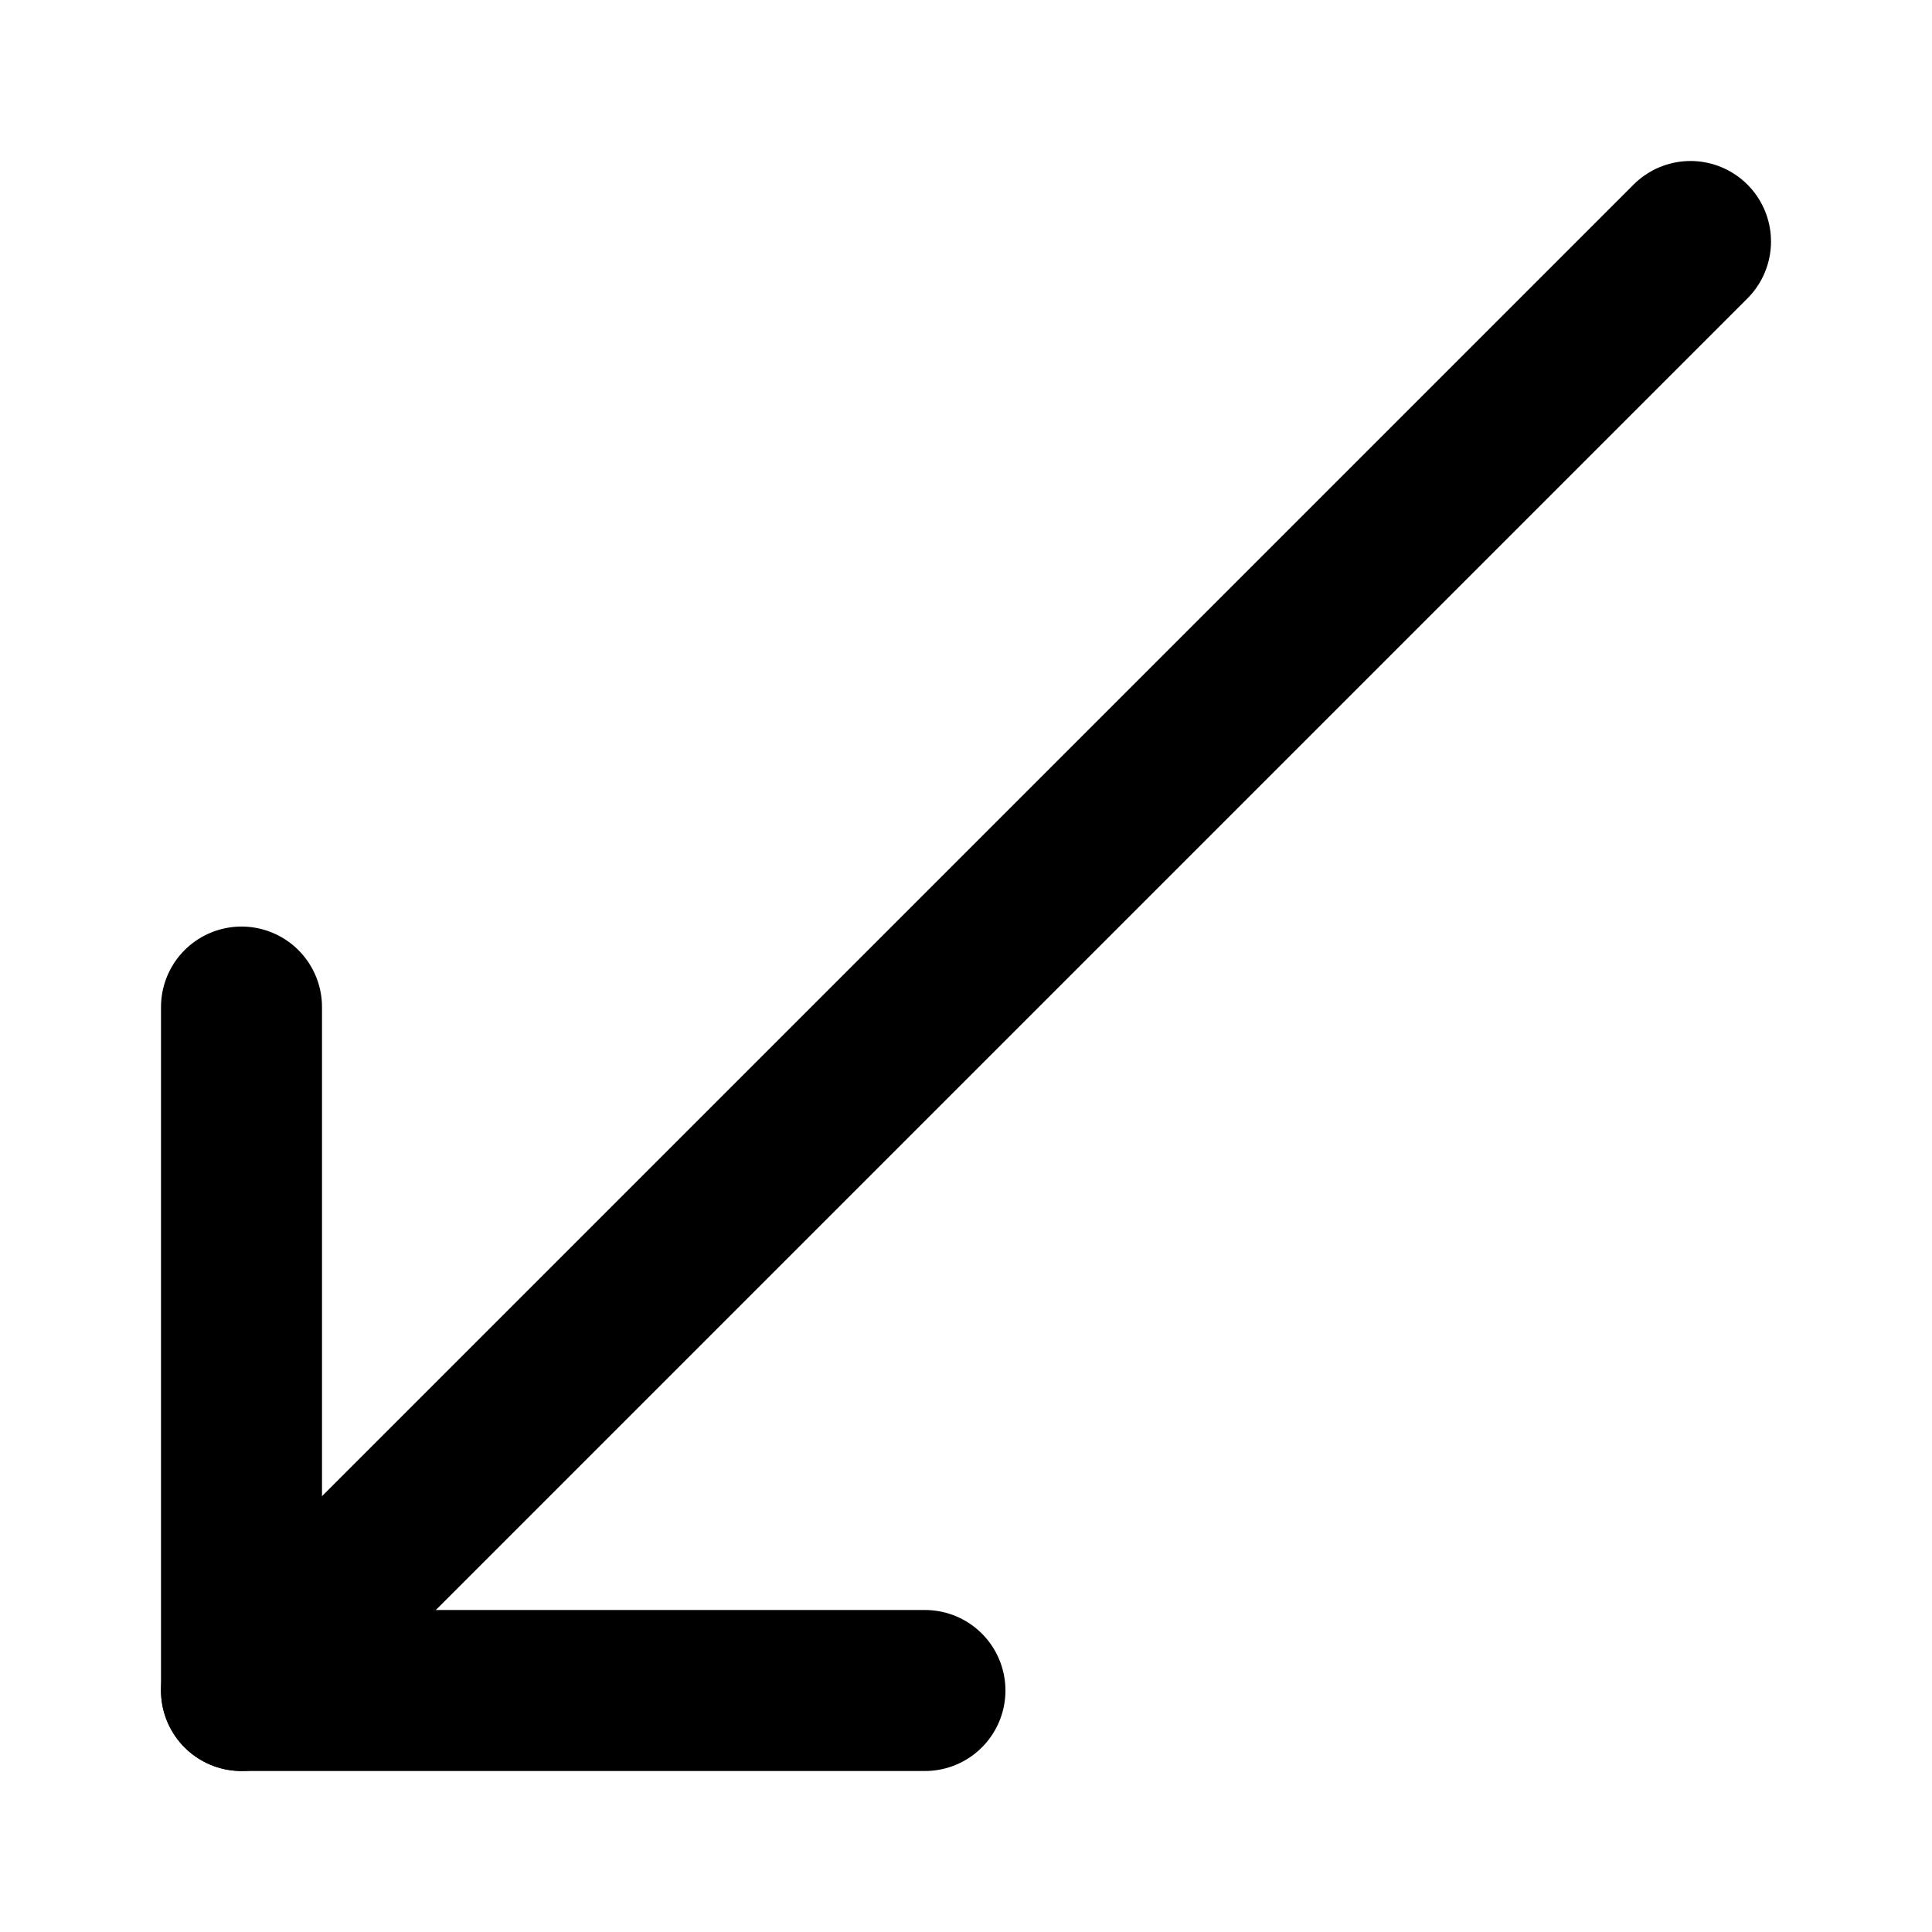 <svg width="48" height="48" viewBox="0 0 24 24" fill="none" xmlns="http://www.w3.org/2000/svg" data-reactroot="">
<path stroke-linejoin="round" stroke-linecap="round" stroke-width="2" stroke="#000000" d="M3 21L21 3"></path>
<path stroke-linejoin="round" stroke-linecap="round" stroke-width="2" stroke="#000000" d="M11.49 21H3V12.51"></path>
</svg>
